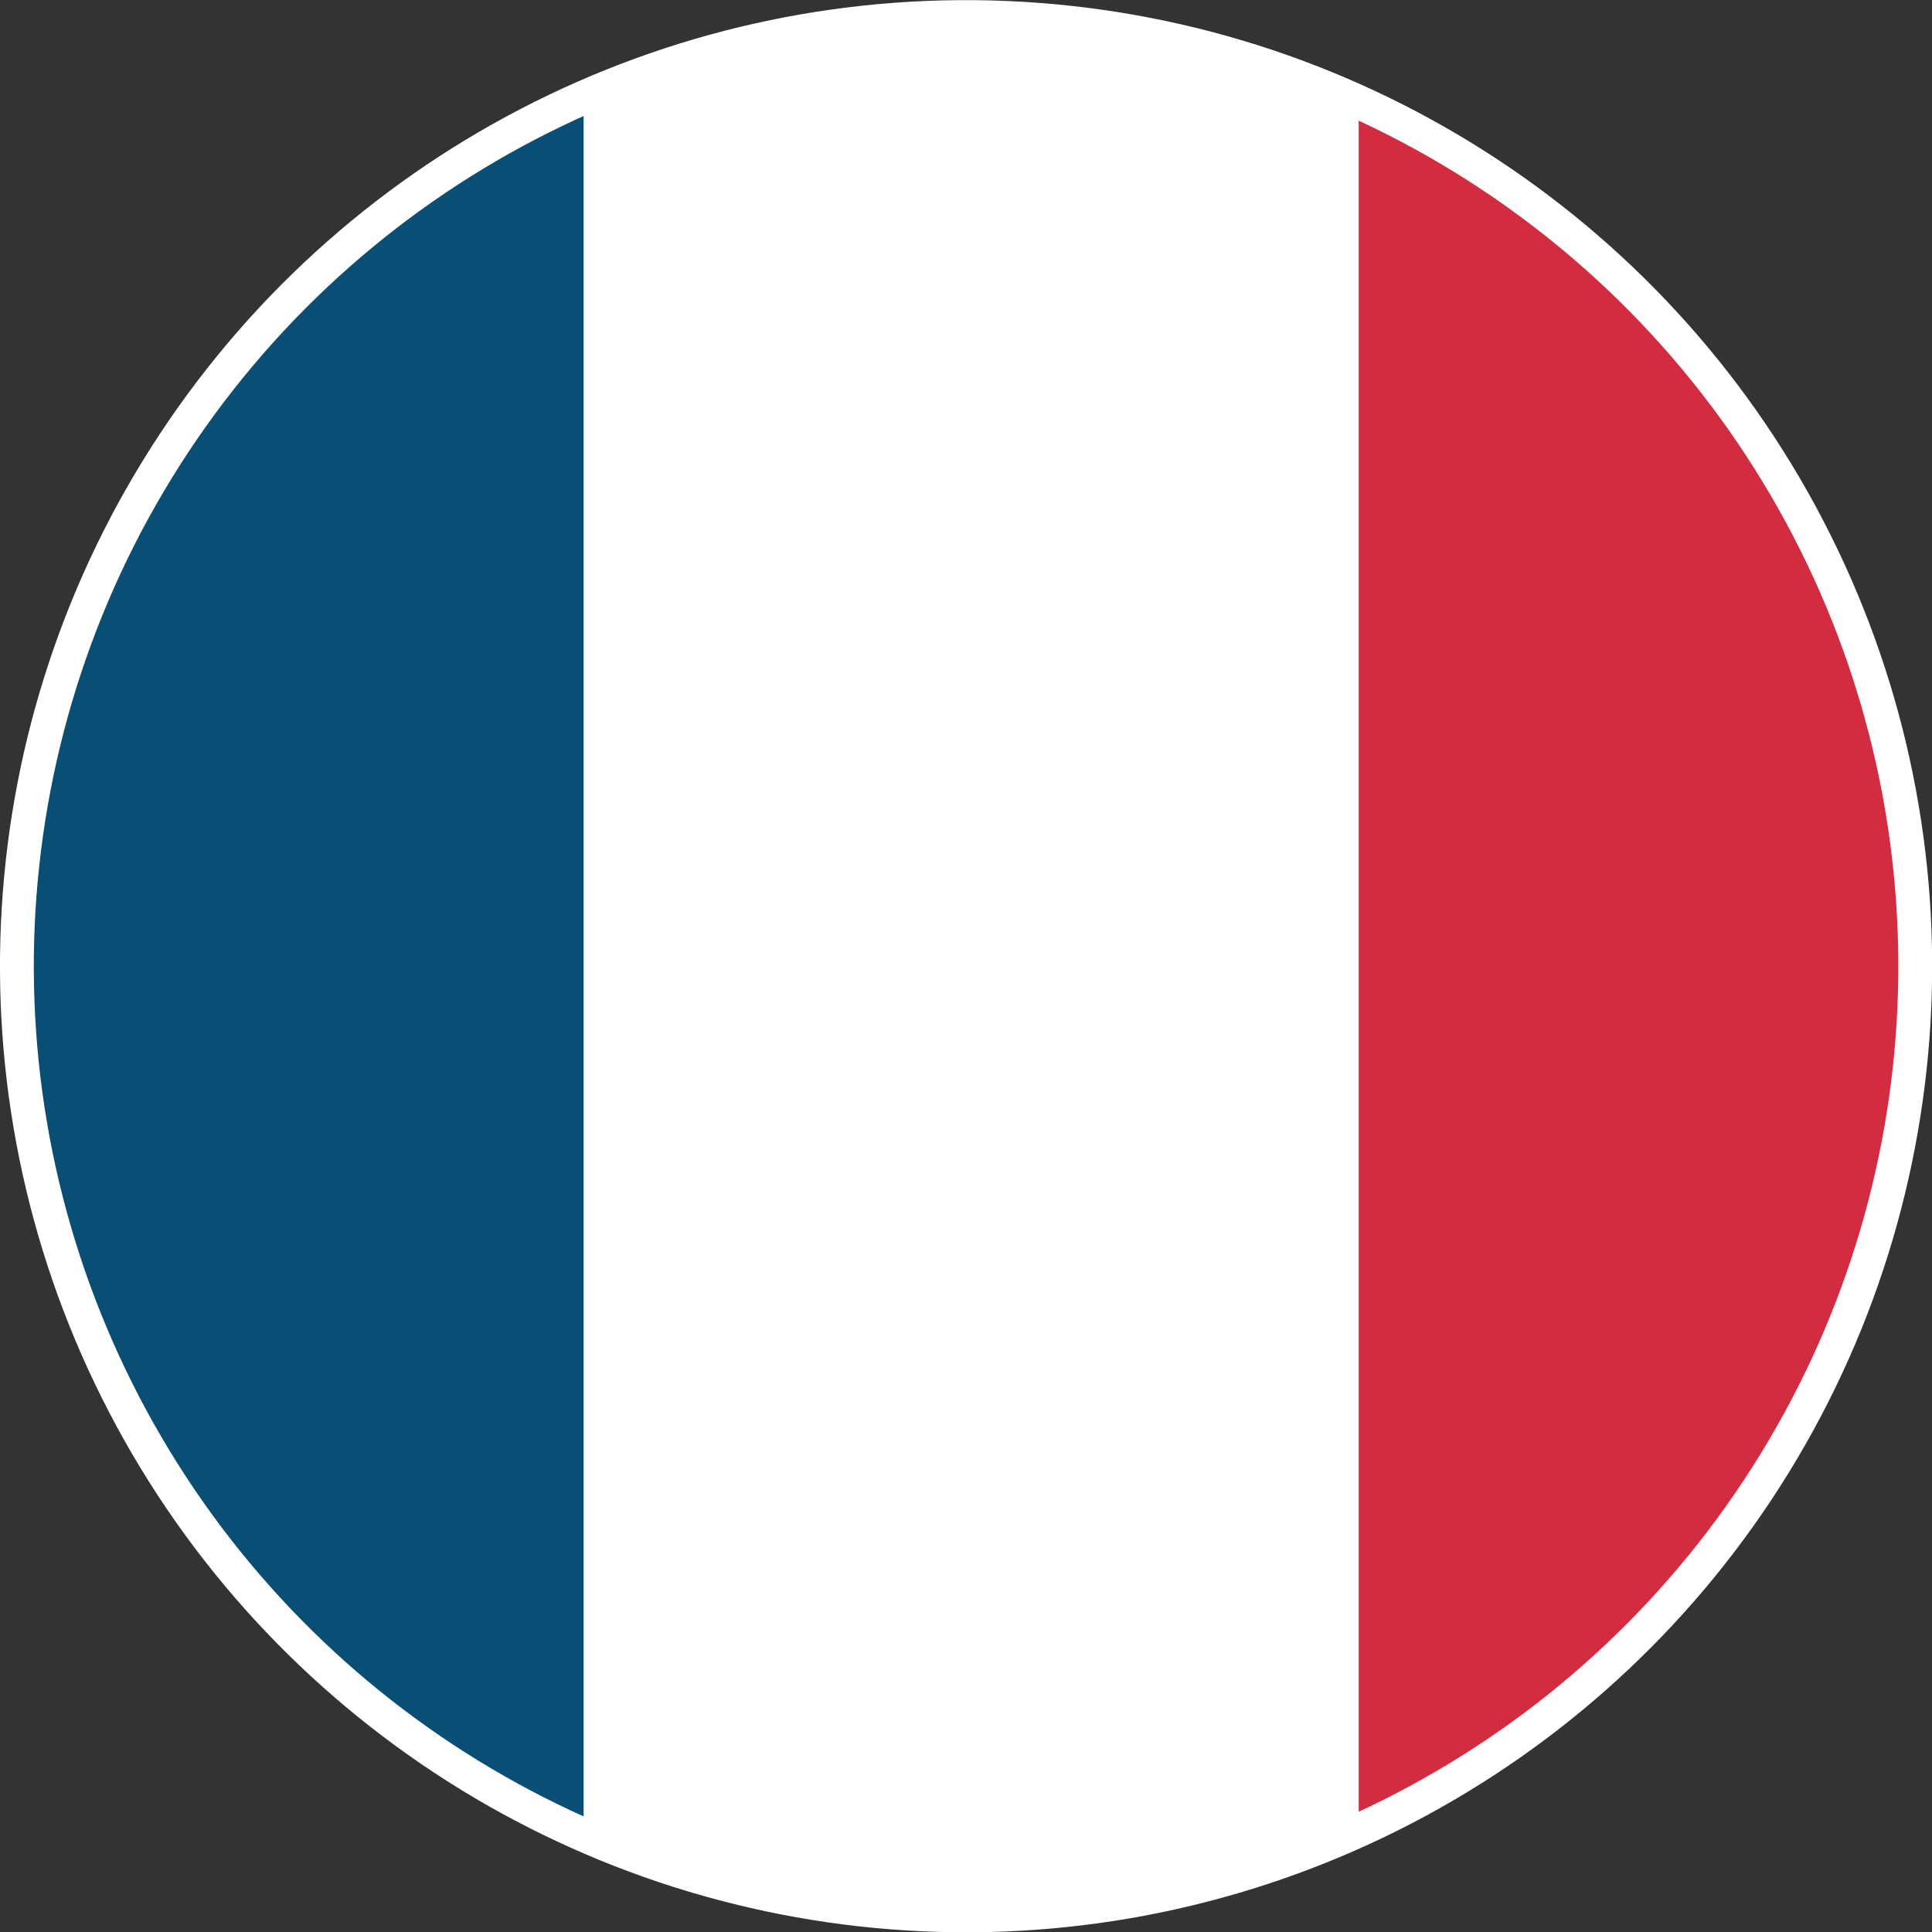 <?xml version="1.0" encoding="UTF-8"?><svg id="Capa_2" xmlns="http://www.w3.org/2000/svg" xmlns:xlink="http://www.w3.org/1999/xlink" viewBox="0 0 114.21 114.21"><rect x="0" y="0" width="114.21" height="114.21" fill="#333333" stroke="none"/><defs><style>.cls-1{clip-path:url(#clippath);}.cls-2{fill:#fff;}.cls-3{fill:#d32b40;}.cls-4{fill:#094f75;}.cls-5{fill:none;stroke:#fff;stroke-miterlimit:10;stroke-width:2px;}</style><clipPath id="clippath"><circle class="cls-5" cx="57.11" cy="57.11" r="56.11" transform="translate(-19.51 31.57) rotate(-26.56)"/></clipPath></defs><g id="Capa_1-2"><g><g class="cls-1"><g><rect class="cls-3" x="57.41" y="-20.81" width="55.61" height="181.57"/><rect class="cls-4" x=".93" y="-20.81" width="56.18" height="181.57"/><rect class="cls-2" x="34.5" y="-20.81" width="45.82" height="181.57"/></g></g><circle class="cls-5" cx="57.11" cy="57.11" r="56.11" transform="translate(-19.51 31.57) rotate(-26.56)"/></g></g></svg>
